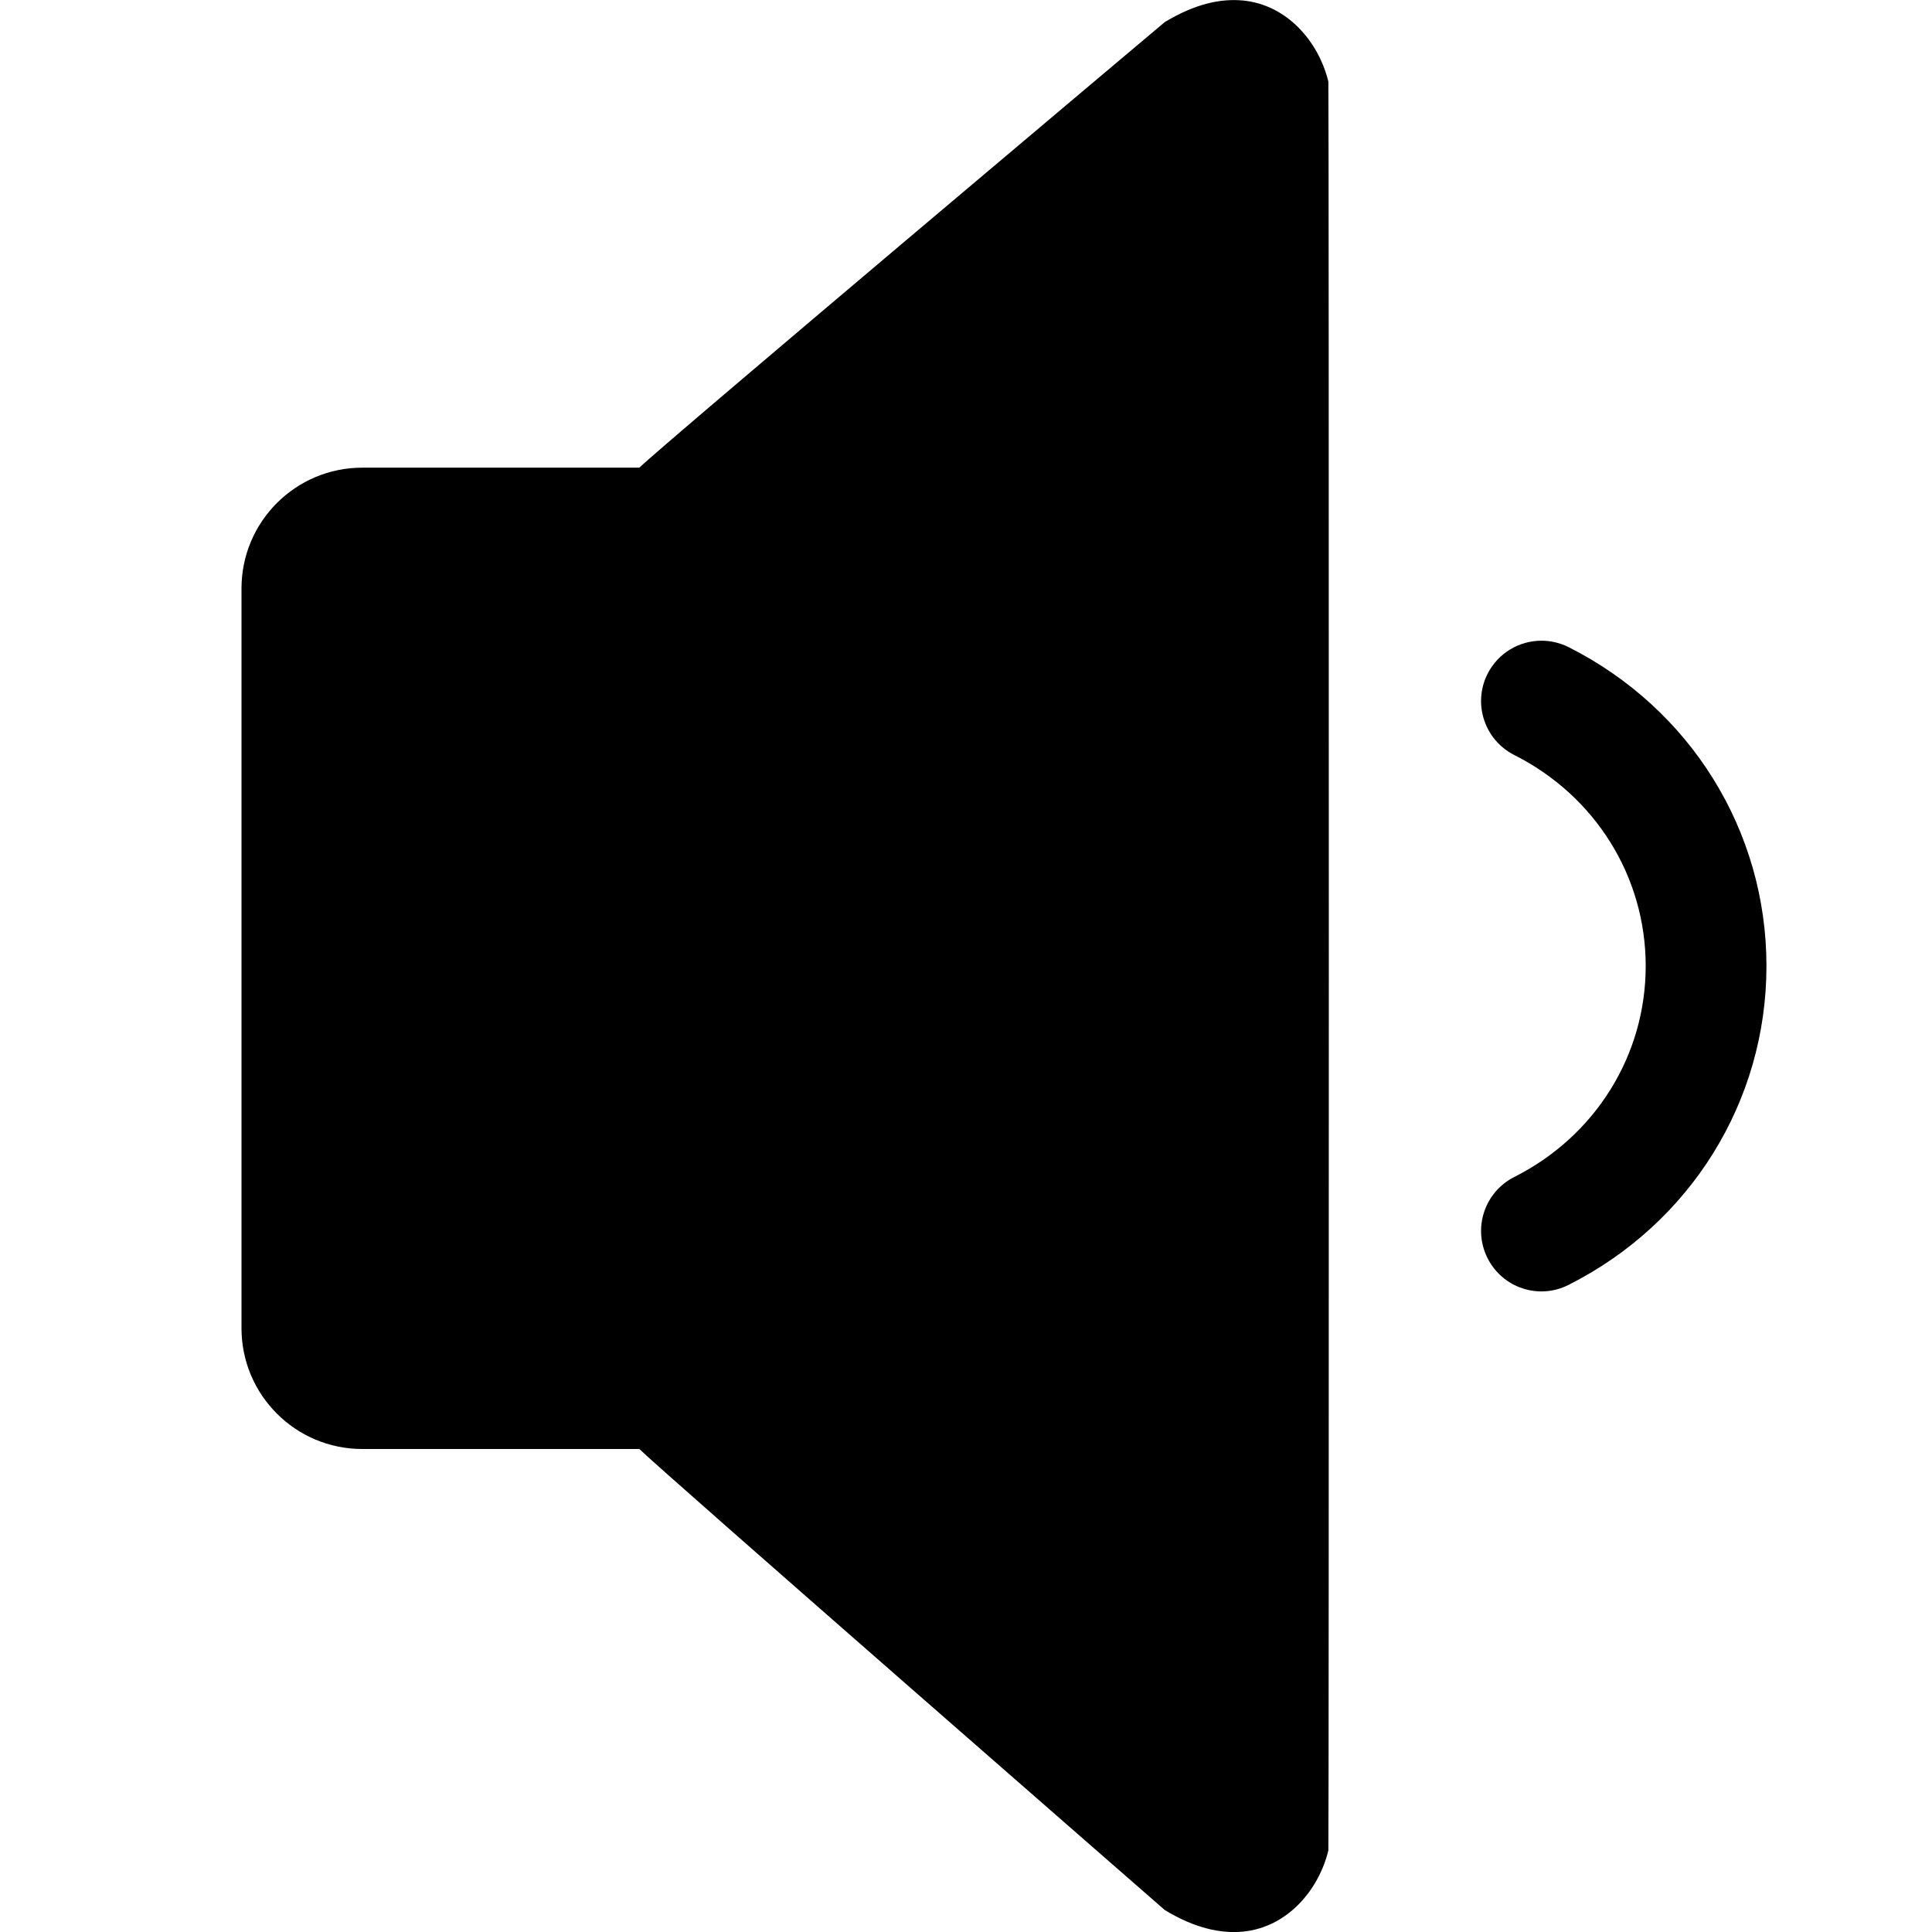 <!-- icon_volume-low icon -->
<svg xmlns="http://www.w3.org/2000/svg" viewBox="0 -64 1024 1024">
  <path d="M658.688 959.808c-11.648 1.088-25.28-1.728-41.344-11.456 0 0-266.88-232.832-278.464-244.352h-146.88c-35.328 0-64-28.672-64-64v-392.128c0-35.328 28.672-64 64-64h146.88c11.584-11.52 278.464-236.16 278.464-236.16 16.064-9.728 29.696-12.544 41.344-11.456 23.68 2.24 40.32 22.080 45.376 43.008 0.32 2.048 0.32 935.488 0 937.472-5.056 20.992-21.76 40.832-45.376 43.072zM802.624 336.192c-15.808-8-22.144-27.2-14.208-43.008 5.632-11.136 16.896-17.6 28.544-17.6 4.864 0 9.728 1.088 14.4 3.392 64.704 32.64 104.896 97.344 104.896 169.024s-40.192 136.384-104.896 169.024c-15.808 8-35.008 1.6-42.944-14.208s-1.6-35.008 14.208-43.008c42.944-21.632 69.632-64.448 69.632-111.808s-26.688-90.176-69.632-111.808z"/>
</svg>
